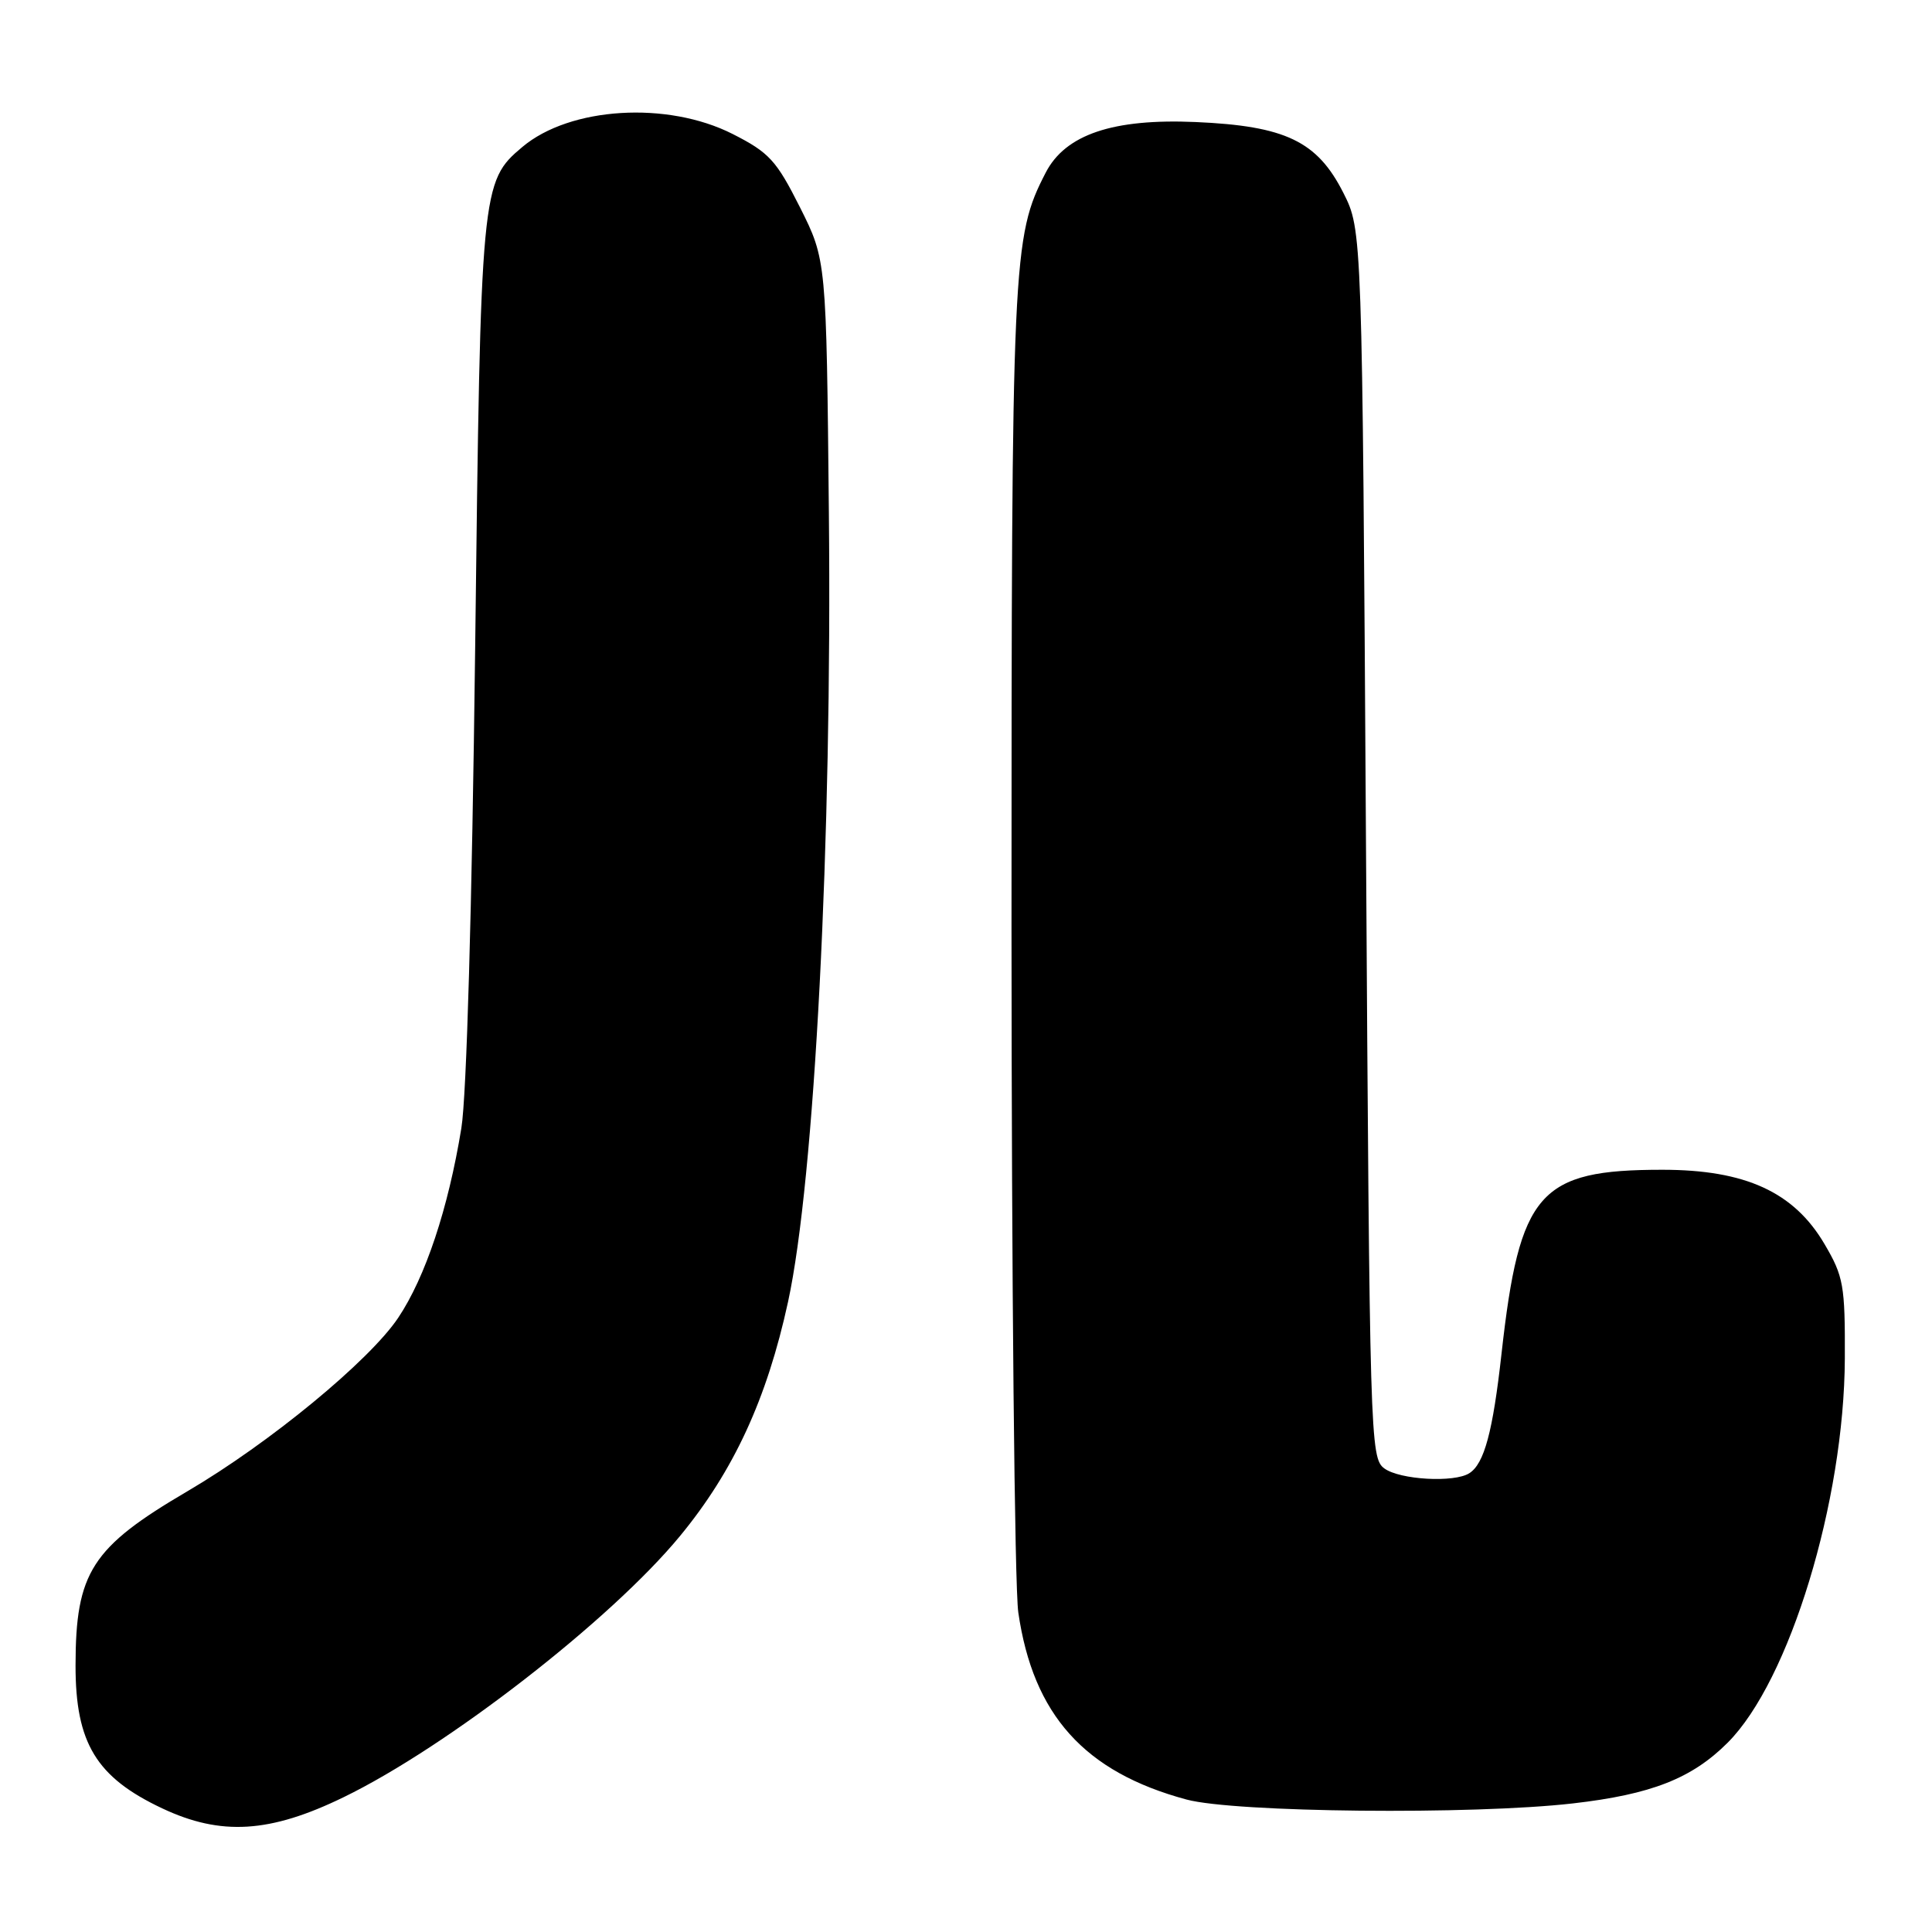 <?xml version="1.0" encoding="UTF-8" standalone="no"?>
<!DOCTYPE svg PUBLIC "-//W3C//DTD SVG 1.1//EN" "http://www.w3.org/Graphics/SVG/1.1/DTD/svg11.dtd" >
<svg xmlns="http://www.w3.org/2000/svg" xmlns:xlink="http://www.w3.org/1999/xlink" version="1.1" viewBox="0 0 256 256">
 <g >
 <path fill="currentColor"
d=" M 45.55 238.13 C 59.29 231.45 80.94 214.64 90.08 203.56 C 97.21 194.92 101.62 185.37 104.42 172.50 C 107.94 156.32 110.27 111.33 109.83 67.97 C 109.50 34.45 109.50 34.45 106.00 27.47 C 102.87 21.25 101.92 20.21 97.07 17.75 C 88.42 13.37 75.53 14.16 69.22 19.47 C 63.76 24.06 63.69 24.81 62.96 86.00 C 62.54 120.28 61.83 145.25 61.13 149.50 C 59.39 160.16 56.37 169.22 52.76 174.62 C 48.93 180.33 35.69 191.23 24.85 197.59 C 12.14 205.04 10.02 208.34 10.01 220.68 C 10.00 230.96 12.75 235.50 21.50 239.62 C 29.28 243.29 35.78 242.89 45.55 238.13 Z  M 208.43 238.96 C 218.80 237.77 224.18 235.66 228.92 230.92 C 237.12 222.73 244.37 198.94 244.45 180.00 C 244.49 170.32 244.28 169.13 241.76 164.85 C 237.71 157.95 231.27 155.00 220.27 155.00 C 203.93 155.00 201.35 157.95 198.96 179.36 C 197.81 189.71 196.67 193.96 194.69 195.21 C 192.69 196.49 185.50 196.08 183.44 194.58 C 181.55 193.20 181.49 190.88 181.00 111.83 C 180.50 30.50 180.50 30.50 178.00 25.55 C 174.54 18.71 170.33 16.69 158.43 16.17 C 147.48 15.69 141.18 17.82 138.57 22.86 C 134.15 31.42 134.03 33.99 134.03 123.00 C 134.04 169.47 134.44 210.27 134.93 213.66 C 136.90 227.24 143.70 234.81 157.23 238.45 C 163.63 240.17 195.10 240.49 208.43 238.96 Z "/>
</g>
</svg>